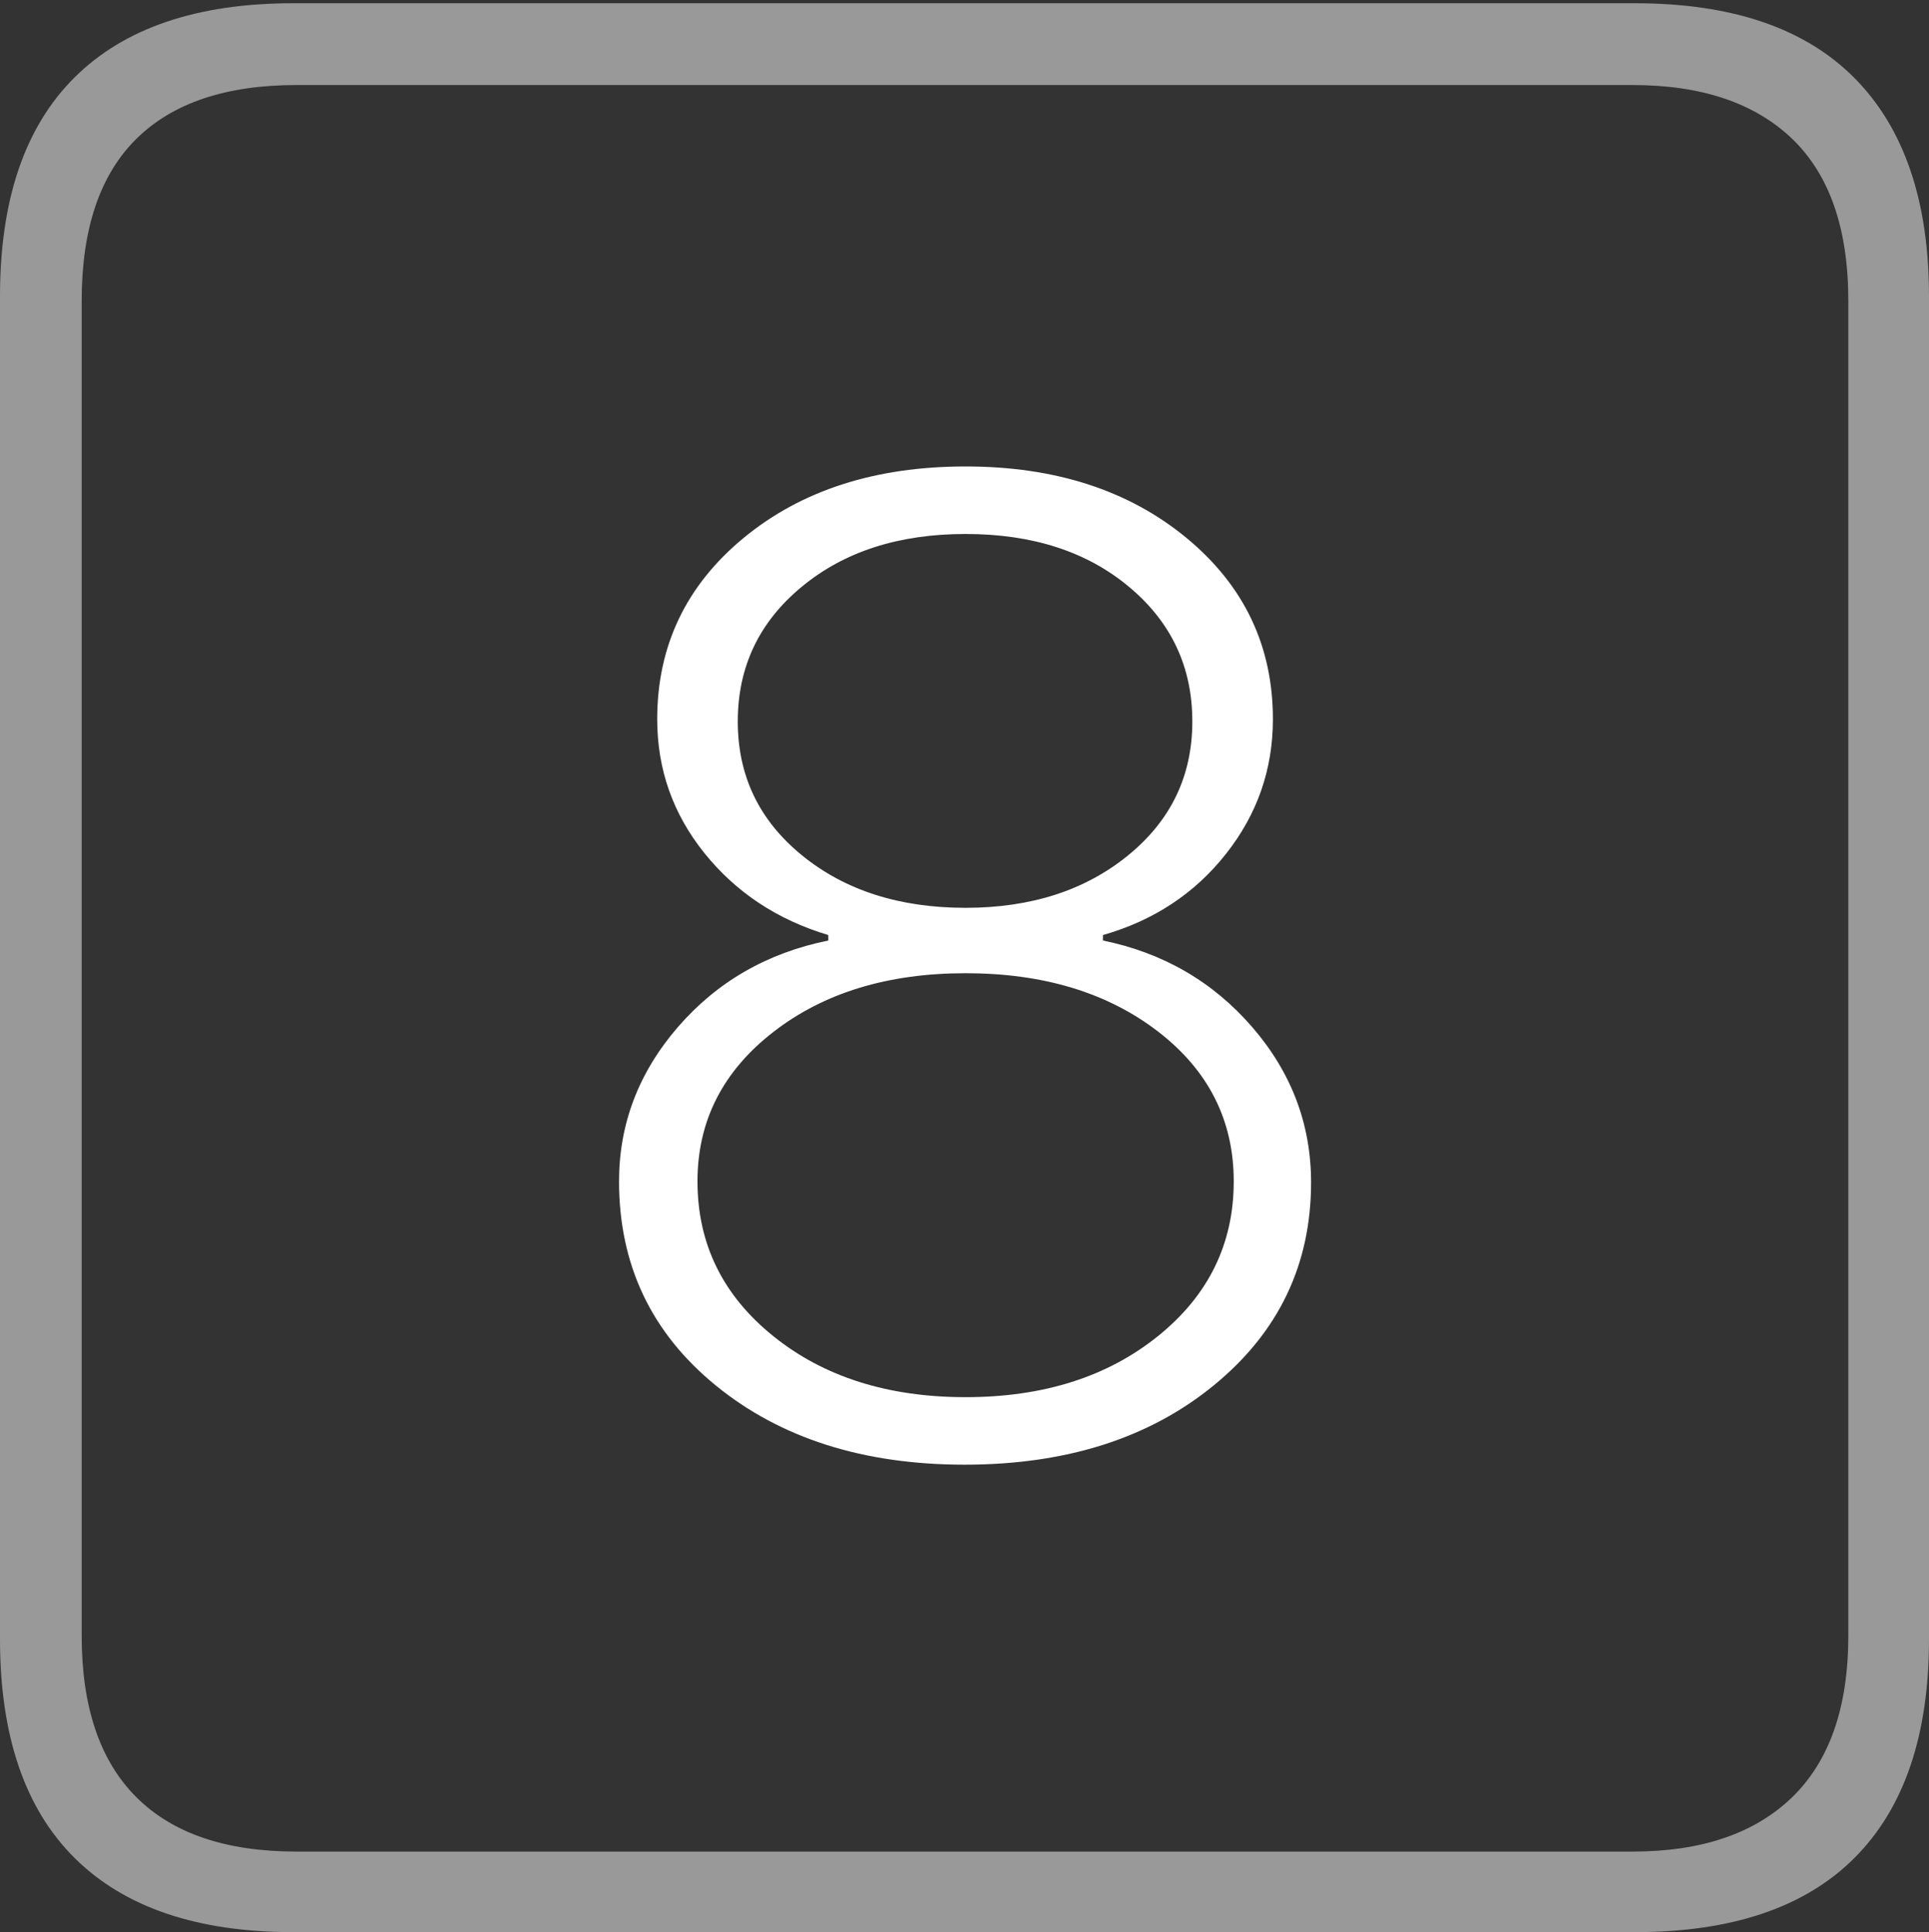 <?xml version="1.0" encoding="UTF-8"?>
<!--Generator: Apple Native CoreSVG 175-->
<!DOCTYPE svg
PUBLIC "-//W3C//DTD SVG 1.1//EN"
       "http://www.w3.org/Graphics/SVG/1.1/DTD/svg11.dtd">
<svg version="1.1" xmlns="http://www.w3.org/2000/svg" xmlns:xlink="http://www.w3.org/1999/xlink" width="17.285" height="17.314">
 <rect width="100%" height="100%" fill="#333333" stroke="none"/>
 <g>
  <rect height="17.314" opacity="0" width="17.285" x="0" y="0"/>
  <path d="M2.627 17.314L14.648 17.314Q15.957 17.314 16.621 16.645Q17.285 15.977 17.285 14.688L17.285 2.656Q17.285 1.377 16.621 0.703Q15.957 0.029 14.648 0.029L2.627 0.029Q1.338 0.029 0.669 0.693Q0 1.357 0 2.656L0 14.688Q0 15.986 0.669 16.65Q1.338 17.314 2.627 17.314ZM2.656 16.592Q1.709 16.592 1.221 16.104Q0.732 15.615 0.732 14.658L0.732 2.695Q0.732 1.729 1.221 1.245Q1.709 0.762 2.656 0.762L14.629 0.762Q15.557 0.762 16.06 1.245Q16.562 1.729 16.562 2.695L16.562 14.658Q16.562 15.615 16.06 16.104Q15.557 16.592 14.629 16.592Z" fill="rgba(255,255,255,0.5)"/>
  <path d="M8.643 13.125Q10.01 13.125 10.879 12.412Q11.748 11.699 11.748 10.596Q11.748 9.814 11.221 9.204Q10.693 8.594 9.883 8.428L9.883 8.379Q10.566 8.184 10.986 7.651Q11.406 7.119 11.406 6.445Q11.406 5.459 10.63 4.819Q9.854 4.18 8.652 4.18Q7.441 4.18 6.665 4.819Q5.889 5.459 5.889 6.445Q5.889 7.119 6.313 7.646Q6.738 8.174 7.422 8.379L7.422 8.428Q6.602 8.594 6.074 9.204Q5.547 9.814 5.547 10.586Q5.547 11.709 6.416 12.417Q7.285 13.125 8.643 13.125ZM8.652 12.52Q7.607 12.52 6.929 11.973Q6.25 11.426 6.25 10.586Q6.25 9.775 6.929 9.248Q7.607 8.721 8.652 8.721Q9.697 8.721 10.376 9.243Q11.055 9.766 11.055 10.586Q11.055 11.426 10.376 11.973Q9.697 12.52 8.652 12.52ZM8.652 8.135Q7.764 8.135 7.188 7.666Q6.611 7.197 6.611 6.465Q6.611 5.732 7.183 5.259Q7.754 4.785 8.652 4.785Q9.551 4.785 10.117 5.259Q10.684 5.732 10.684 6.465Q10.684 7.197 10.107 7.666Q9.531 8.135 8.652 8.135Z" fill="#ffffff"/>
 </g>
</svg>
